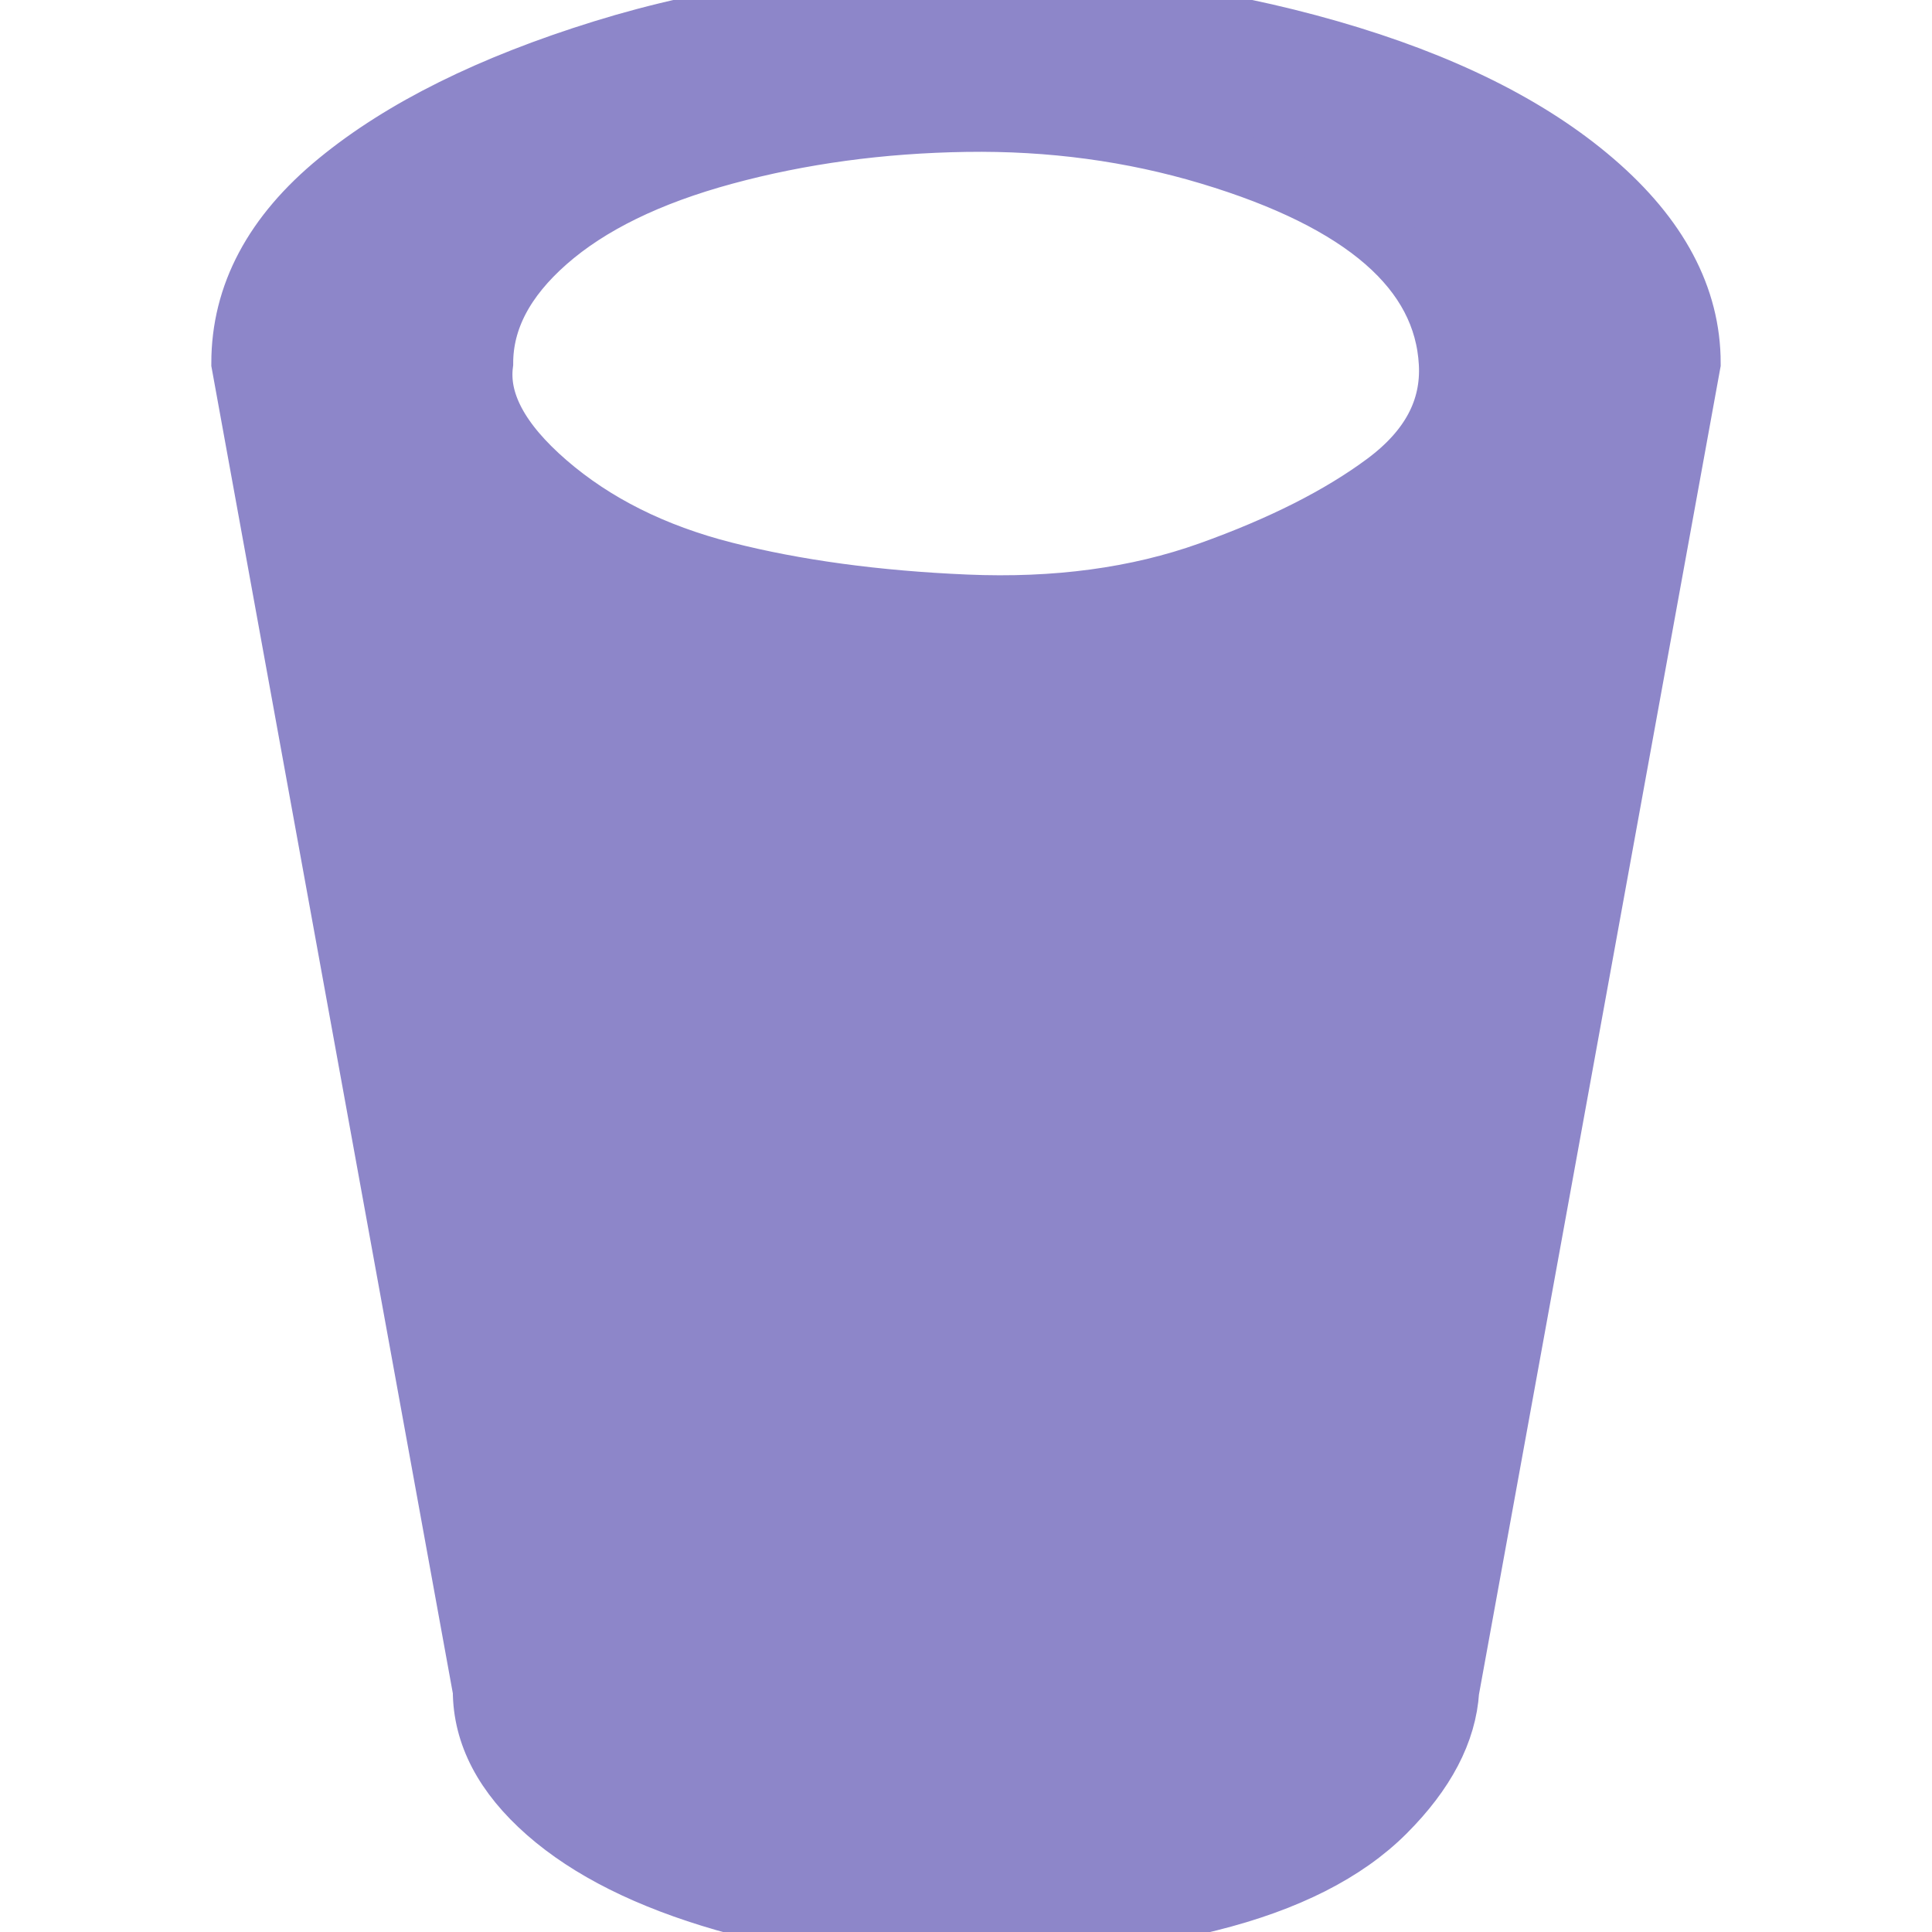 <!DOCTYPE svg PUBLIC "-//W3C//DTD SVG 1.1//EN" "http://www.w3.org/Graphics/SVG/1.1/DTD/svg11.dtd">
<!-- Uploaded to: SVG Repo, www.svgrepo.com, Transformed by: SVG Repo Mixer Tools -->
<svg fill="#8D86C9" width="800px" height="800px" viewBox="0 0 32 32" version="1.1" xmlns="http://www.w3.org/2000/svg" stroke="#8D86C9">
<g id="SVGRepo_bgCarrier" stroke-width="0"/>
<g id="SVGRepo_tracerCarrier" stroke-linecap="round" stroke-linejoin="round"/>
<g id="SVGRepo_iconCarrier"> <title>trash-can</title> <path d="M4 6.016l4 21.984q0 1.088 1.056 2.016t2.944 1.472 4 0.512 4.032-0.512 2.912-1.472 1.056-2.016l4-21.984q0-1.632-1.6-3.008t-4.384-2.176-6.016-0.832-6.016 0.832-4.384 2.176-1.6 3.008zM8 6.016q0-1.088 1.056-2.016t2.944-1.44 4-0.544 4.032 0.544 2.912 1.44 1.056 2.016-1.056 1.984-2.912 1.472-4.032 0.544-4-0.544-2.944-1.472-1.056-1.984z"/> </g>
</svg>